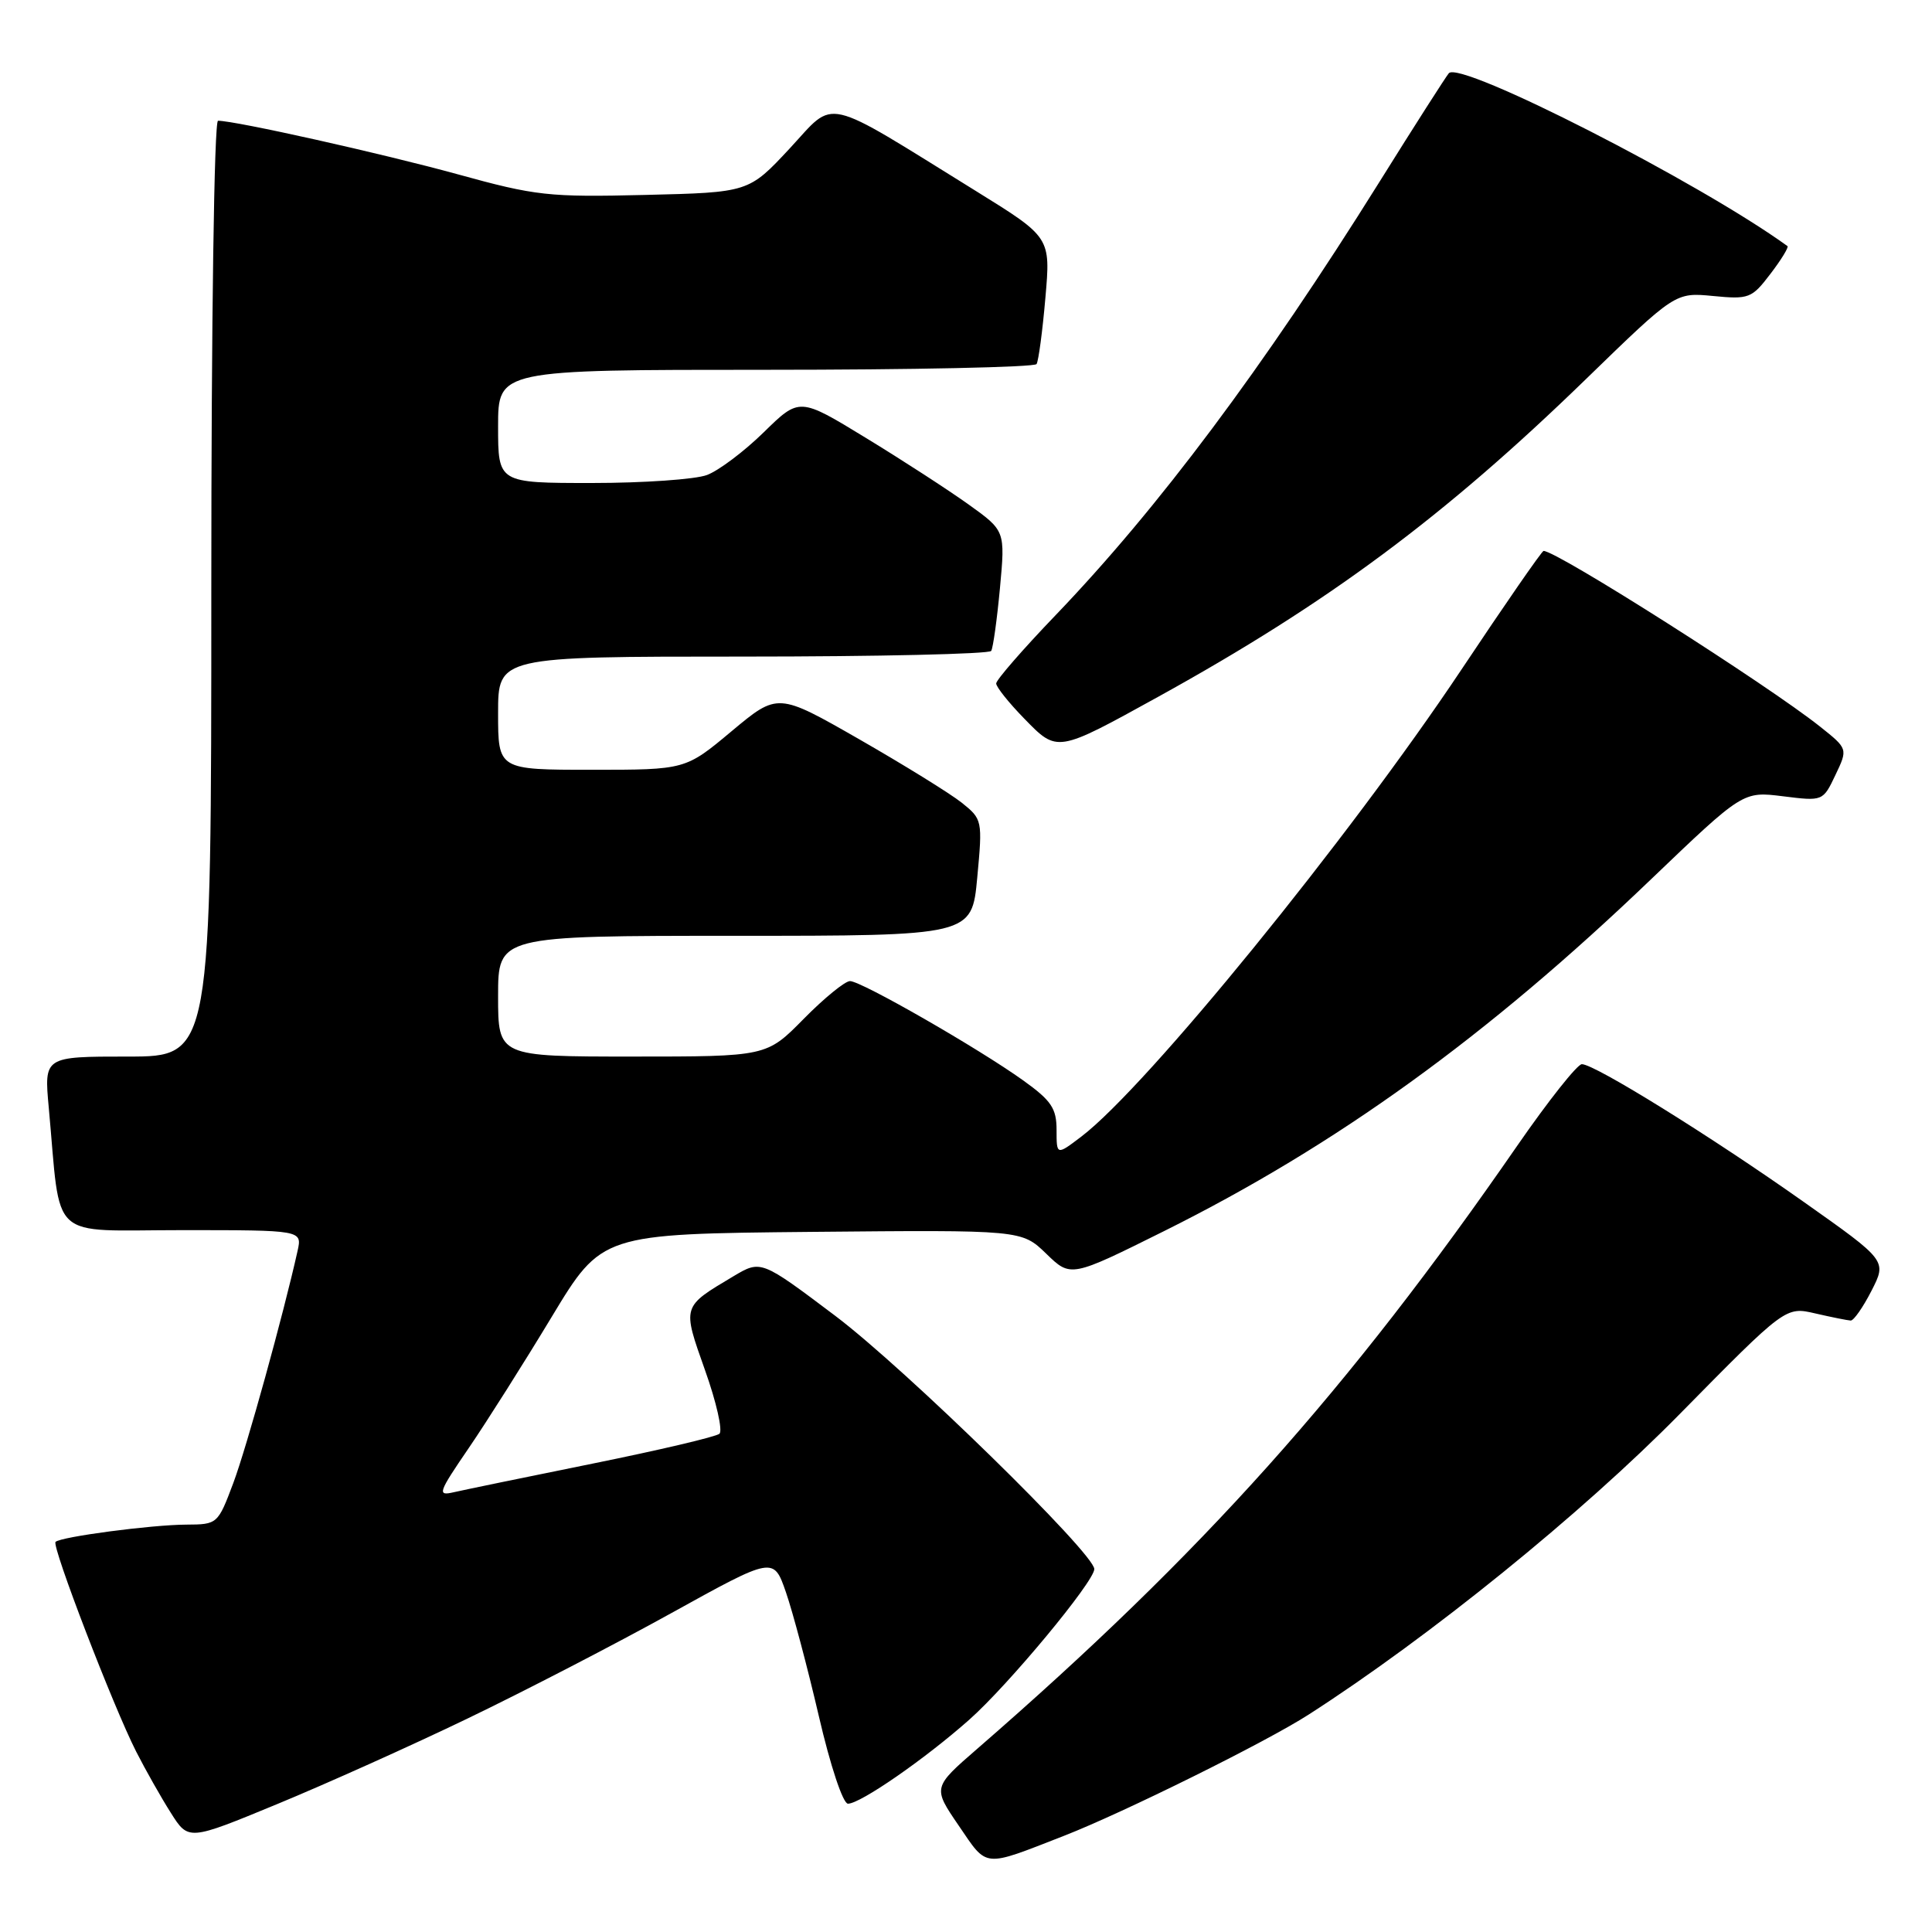 <?xml version="1.0" encoding="UTF-8" standalone="no"?>
<!DOCTYPE svg PUBLIC "-//W3C//DTD SVG 1.1//EN" "http://www.w3.org/Graphics/SVG/1.1/DTD/svg11.dtd" >
<svg xmlns="http://www.w3.org/2000/svg" xmlns:xlink="http://www.w3.org/1999/xlink" version="1.1" viewBox="0 0 256 256">
 <g >
 <path fill="currentColor"
d=" M 141.00 243.25 C 148.89 240.17 167.75 230.83 173.39 227.20 C 189.42 216.90 209.58 200.57 222.55 187.39 C 236.60 173.12 236.60 173.12 240.55 174.04 C 242.72 174.54 244.83 174.96 245.23 174.98 C 245.63 174.99 246.87 173.21 247.99 171.02 C 250.02 167.04 250.02 167.04 239.02 159.27 C 226.71 150.57 211.28 140.99 209.60 141.01 C 209.00 141.02 205.16 145.86 201.08 151.76 C 178.59 184.30 159.33 205.81 129.54 231.68 C 123.58 236.85 123.58 236.85 127.04 241.91 C 130.89 247.55 130.15 247.48 141.00 243.25 Z  M 62.00 227.69 C 69.42 224.12 81.58 217.83 89.00 213.72 C 102.50 206.25 102.50 206.25 104.14 210.98 C 105.04 213.58 107.00 220.95 108.49 227.35 C 110.03 234.01 111.70 239.00 112.36 239.00 C 114.00 239.00 122.57 233.07 128.43 227.87 C 133.60 223.30 145.00 209.56 145.00 207.91 C 145.00 205.84 119.94 181.34 110.67 174.35 C 100.83 166.94 100.83 166.94 97.17 169.12 C 90.33 173.20 90.39 173.00 93.42 181.56 C 94.93 185.79 95.78 189.57 95.33 189.98 C 94.87 190.38 87.30 192.16 78.50 193.94 C 69.70 195.72 61.43 197.43 60.12 197.73 C 57.91 198.24 58.05 197.82 62.10 191.89 C 64.50 188.38 69.45 180.55 73.10 174.50 C 79.74 163.50 79.74 163.50 107.56 163.23 C 135.37 162.97 135.37 162.97 138.63 166.12 C 141.88 169.28 141.88 169.28 154.28 163.11 C 177.11 151.74 197.00 137.38 218.76 116.52 C 230.95 104.85 230.95 104.85 236.25 105.51 C 241.54 106.17 241.55 106.17 243.20 102.70 C 244.86 99.22 244.86 99.22 241.18 96.29 C 234.21 90.74 206.31 73.00 204.53 73.00 C 204.31 73.00 199.40 80.09 193.63 88.75 C 178.74 111.08 151.97 143.98 143.30 150.59 C 140.00 153.10 140.00 153.10 140.00 149.72 C 140.00 146.87 139.31 145.84 135.62 143.19 C 129.67 138.92 114.13 130.00 112.63 130.00 C 111.97 130.00 109.21 132.25 106.50 135.00 C 101.58 140.00 101.58 140.00 83.79 140.00 C 66.00 140.00 66.00 140.00 66.00 132.00 C 66.00 124.00 66.00 124.00 97.38 124.00 C 128.77 124.00 128.77 124.00 129.49 116.29 C 130.20 108.68 130.17 108.55 127.42 106.35 C 125.88 105.13 119.77 101.35 113.84 97.95 C 103.06 91.78 103.06 91.78 96.94 96.89 C 90.83 102.00 90.83 102.00 78.41 102.00 C 66.00 102.00 66.00 102.00 66.00 94.50 C 66.00 87.00 66.00 87.00 98.44 87.00 C 116.28 87.00 131.09 86.66 131.34 86.25 C 131.59 85.84 132.11 82.09 132.50 77.92 C 133.20 70.33 133.20 70.33 128.35 66.85 C 125.68 64.94 119.55 60.96 114.71 58.01 C 105.93 52.65 105.93 52.65 101.21 57.27 C 98.62 59.81 95.23 62.36 93.68 62.94 C 92.14 63.52 85.27 64.00 78.43 64.00 C 66.00 64.00 66.00 64.00 66.00 56.50 C 66.00 49.00 66.00 49.00 101.44 49.00 C 120.93 49.00 137.09 48.66 137.35 48.24 C 137.61 47.82 138.14 43.87 138.52 39.46 C 139.22 31.45 139.22 31.45 129.36 25.34 C 108.68 12.54 110.81 13.03 104.64 19.67 C 99.21 25.50 99.21 25.50 85.48 25.83 C 72.70 26.14 70.99 25.95 60.63 23.09 C 50.67 20.35 31.21 16.00 28.89 16.00 C 28.38 16.00 28.00 42.45 28.00 78.00 C 28.00 140.00 28.00 140.00 16.92 140.00 C 5.84 140.00 5.84 140.00 6.46 146.75 C 8.12 164.77 6.20 163.00 24.11 163.00 C 40.04 163.00 40.04 163.00 39.43 165.75 C 37.55 174.19 32.70 191.73 30.92 196.49 C 28.87 201.95 28.82 202.00 24.68 202.02 C 20.07 202.04 8.04 203.63 7.36 204.31 C 6.82 204.84 15.03 226.18 18.05 232.11 C 19.28 234.52 21.34 238.17 22.63 240.20 C 24.97 243.91 24.97 243.91 36.73 239.05 C 43.20 236.38 54.58 231.27 62.00 227.69 Z  M 153.50 92.31 C 175.97 79.90 191.37 68.47 210.14 50.24 C 221.98 38.74 221.98 38.74 226.98 39.22 C 231.74 39.68 232.12 39.54 234.59 36.29 C 236.03 34.41 237.04 32.75 236.85 32.61 C 225.19 24.16 193.51 7.99 191.98 9.70 C 191.60 10.14 187.42 16.67 182.71 24.22 C 167.37 48.76 153.48 67.34 139.82 81.57 C 135.52 86.05 132.00 90.10 132.00 90.56 C 132.00 91.03 133.67 93.12 135.71 95.21 C 140.13 99.74 139.98 99.77 153.50 92.31 Z "/>
</g>
</svg>